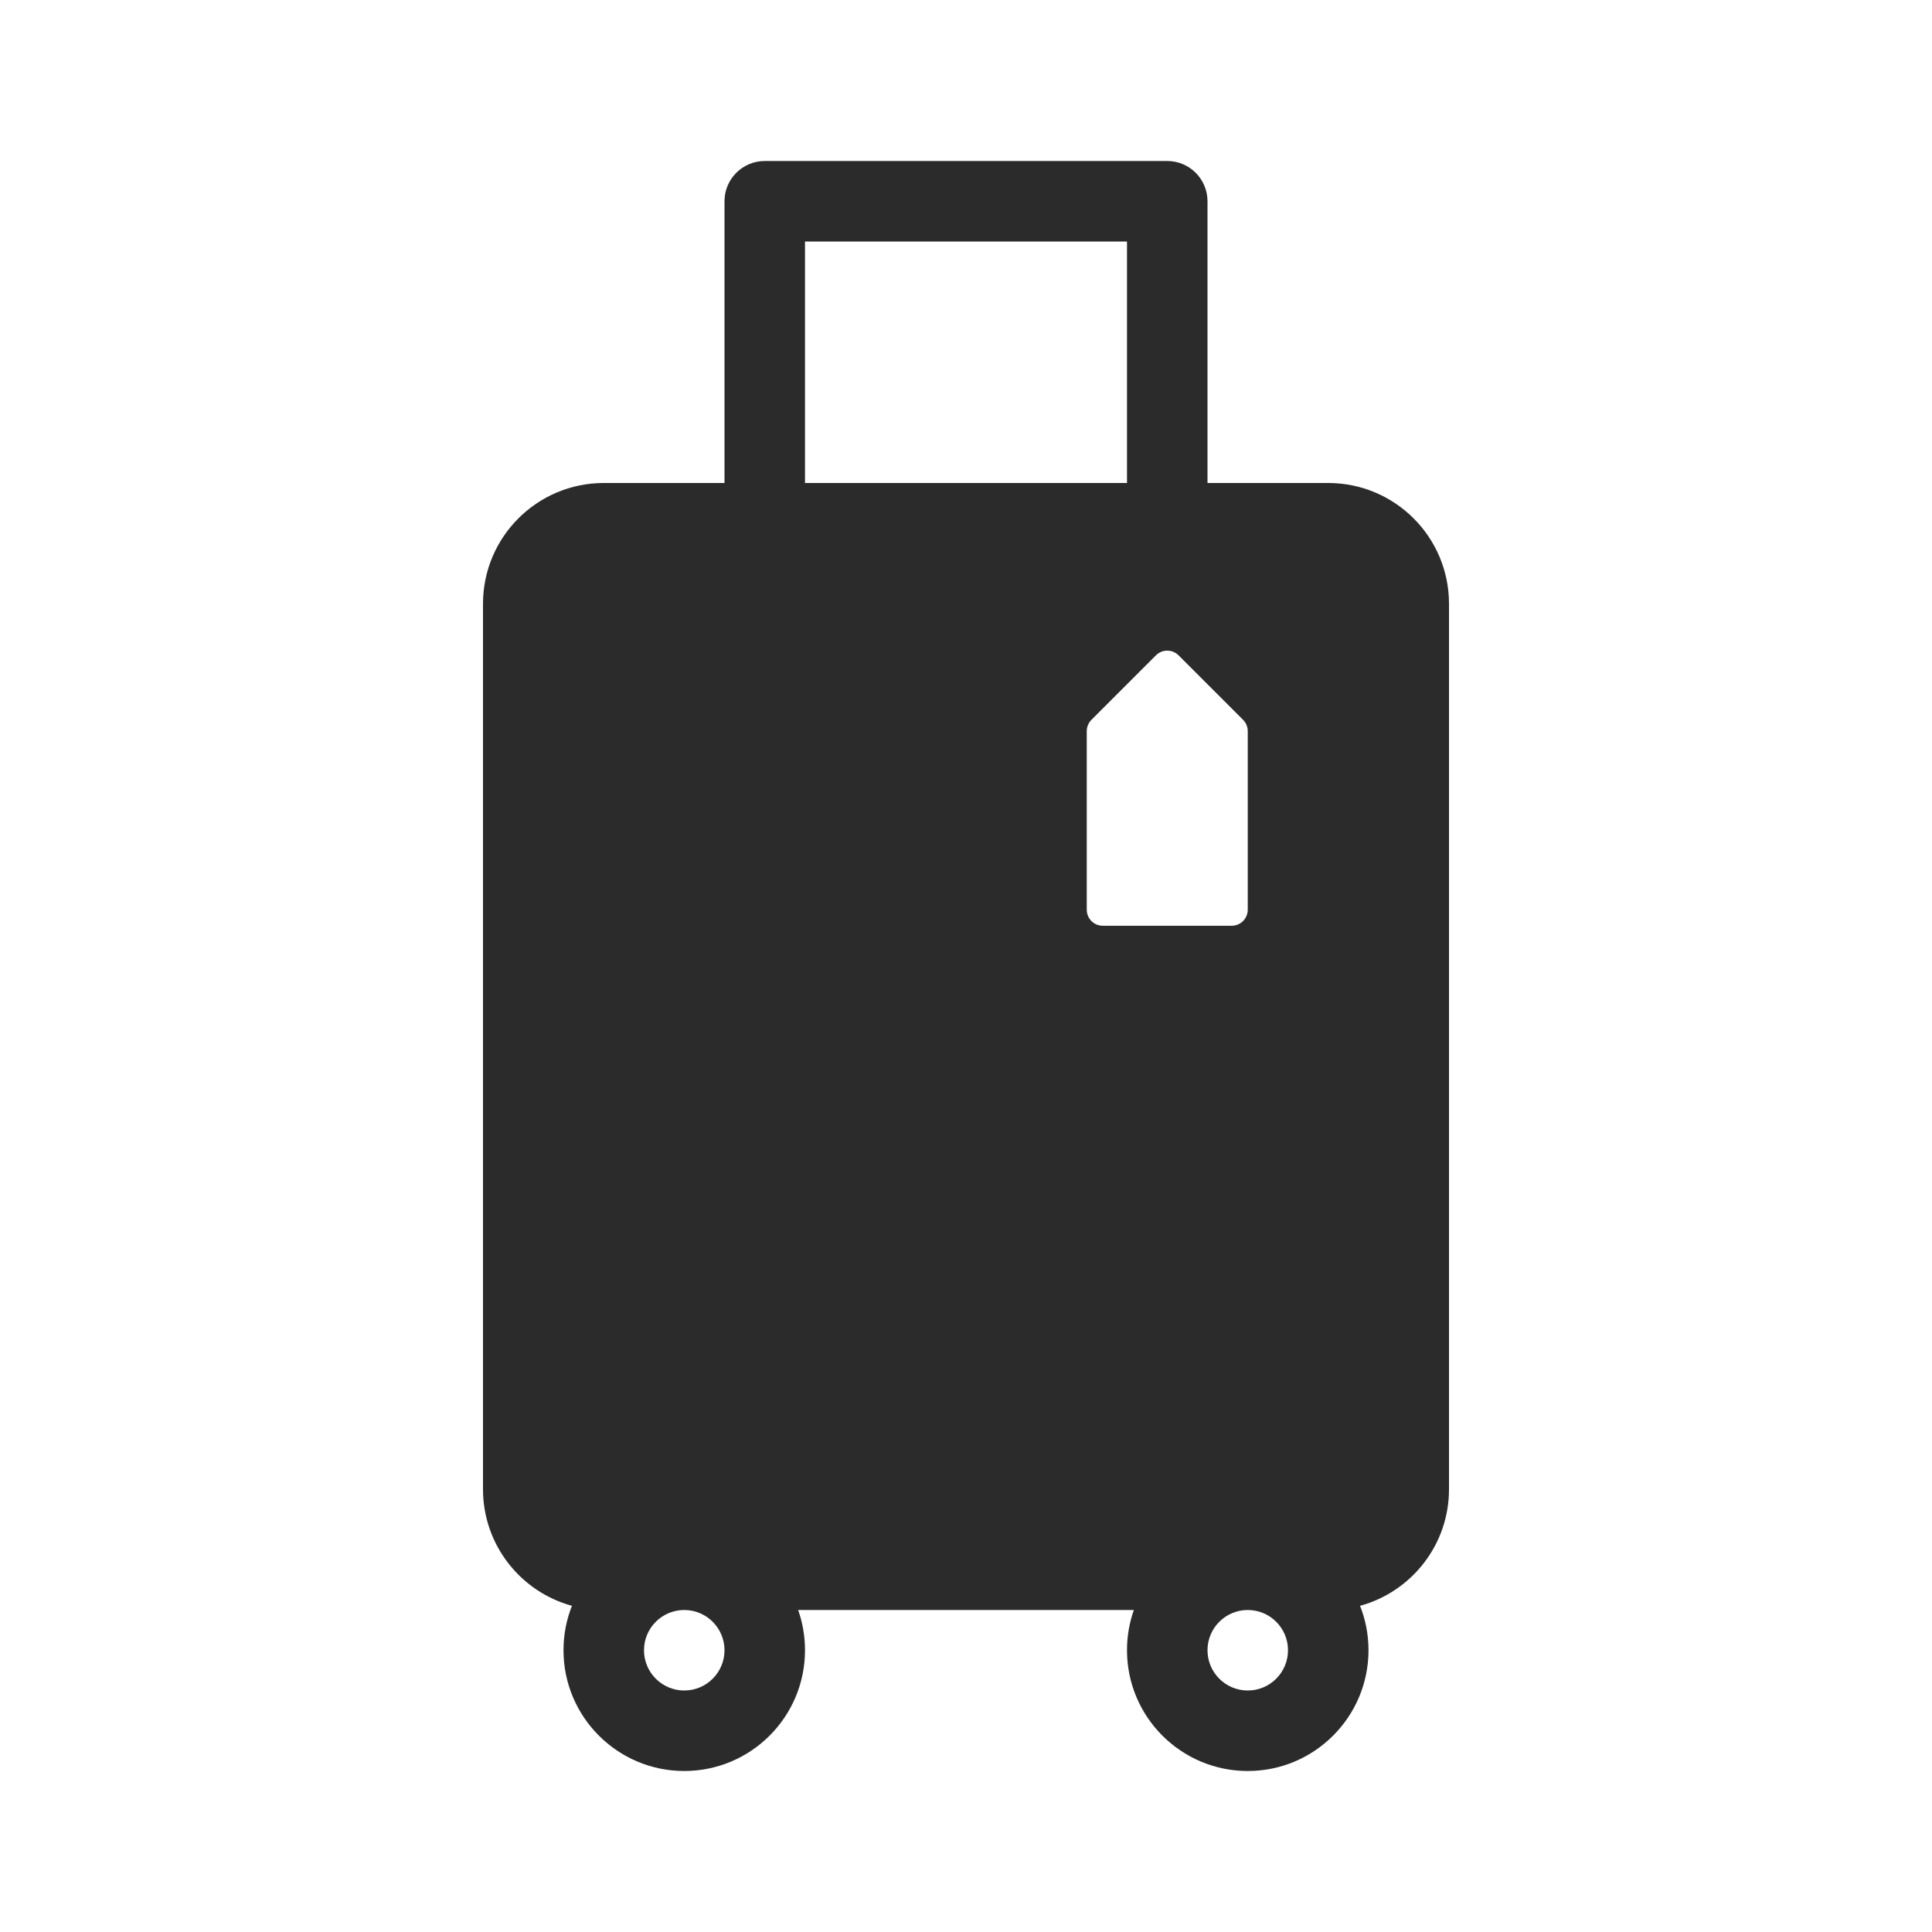 <svg width="24" height="24" viewBox="0 0 24 24" fill="none" xmlns="http://www.w3.org/2000/svg">
<path fill-rule="evenodd" clip-rule="evenodd" d="M9 2.5C9 2.224 9.224 2 9.5 2H14.5C14.776 2 15 2.224 15 2.5V6H16.5C17.328 6 18 6.672 18 7.5V18.5C18 19.192 17.532 19.774 16.895 19.948C16.963 20.119 17 20.305 17 20.5C17 21.328 16.328 22 15.5 22C14.672 22 14 21.328 14 20.5C14 20.325 14.03 20.156 14.085 20H9.915C9.97 20.156 10 20.325 10 20.5C10 21.328 9.328 22 8.5 22C7.672 22 7 21.328 7 20.5C7 20.305 7.037 20.119 7.105 19.948C6.468 19.774 6 19.192 6 18.5V7.5C6 6.672 6.672 6 7.5 6H9V2.5ZM8 20.5C8 20.224 8.224 20 8.5 20C8.776 20 9 20.224 9 20.5C9 20.776 8.776 21 8.5 21C8.224 21 8 20.776 8 20.5ZM15.5 20C15.224 20 15 20.224 15 20.5C15 20.776 15.224 21 15.5 21C15.776 21 16 20.776 16 20.5C16 20.224 15.776 20 15.5 20ZM14 3V6H10V3H14ZM13.5 9.083C13.5 9.03 13.521 8.979 13.559 8.941L14.359 8.141C14.437 8.063 14.563 8.063 14.641 8.141L15.441 8.941C15.479 8.979 15.5 9.03 15.5 9.083V11.3C15.5 11.411 15.411 11.5 15.3 11.5H13.7C13.589 11.5 13.5 11.411 13.5 11.3V9.083Z" fill="#2B2B2C"/>
</svg>
